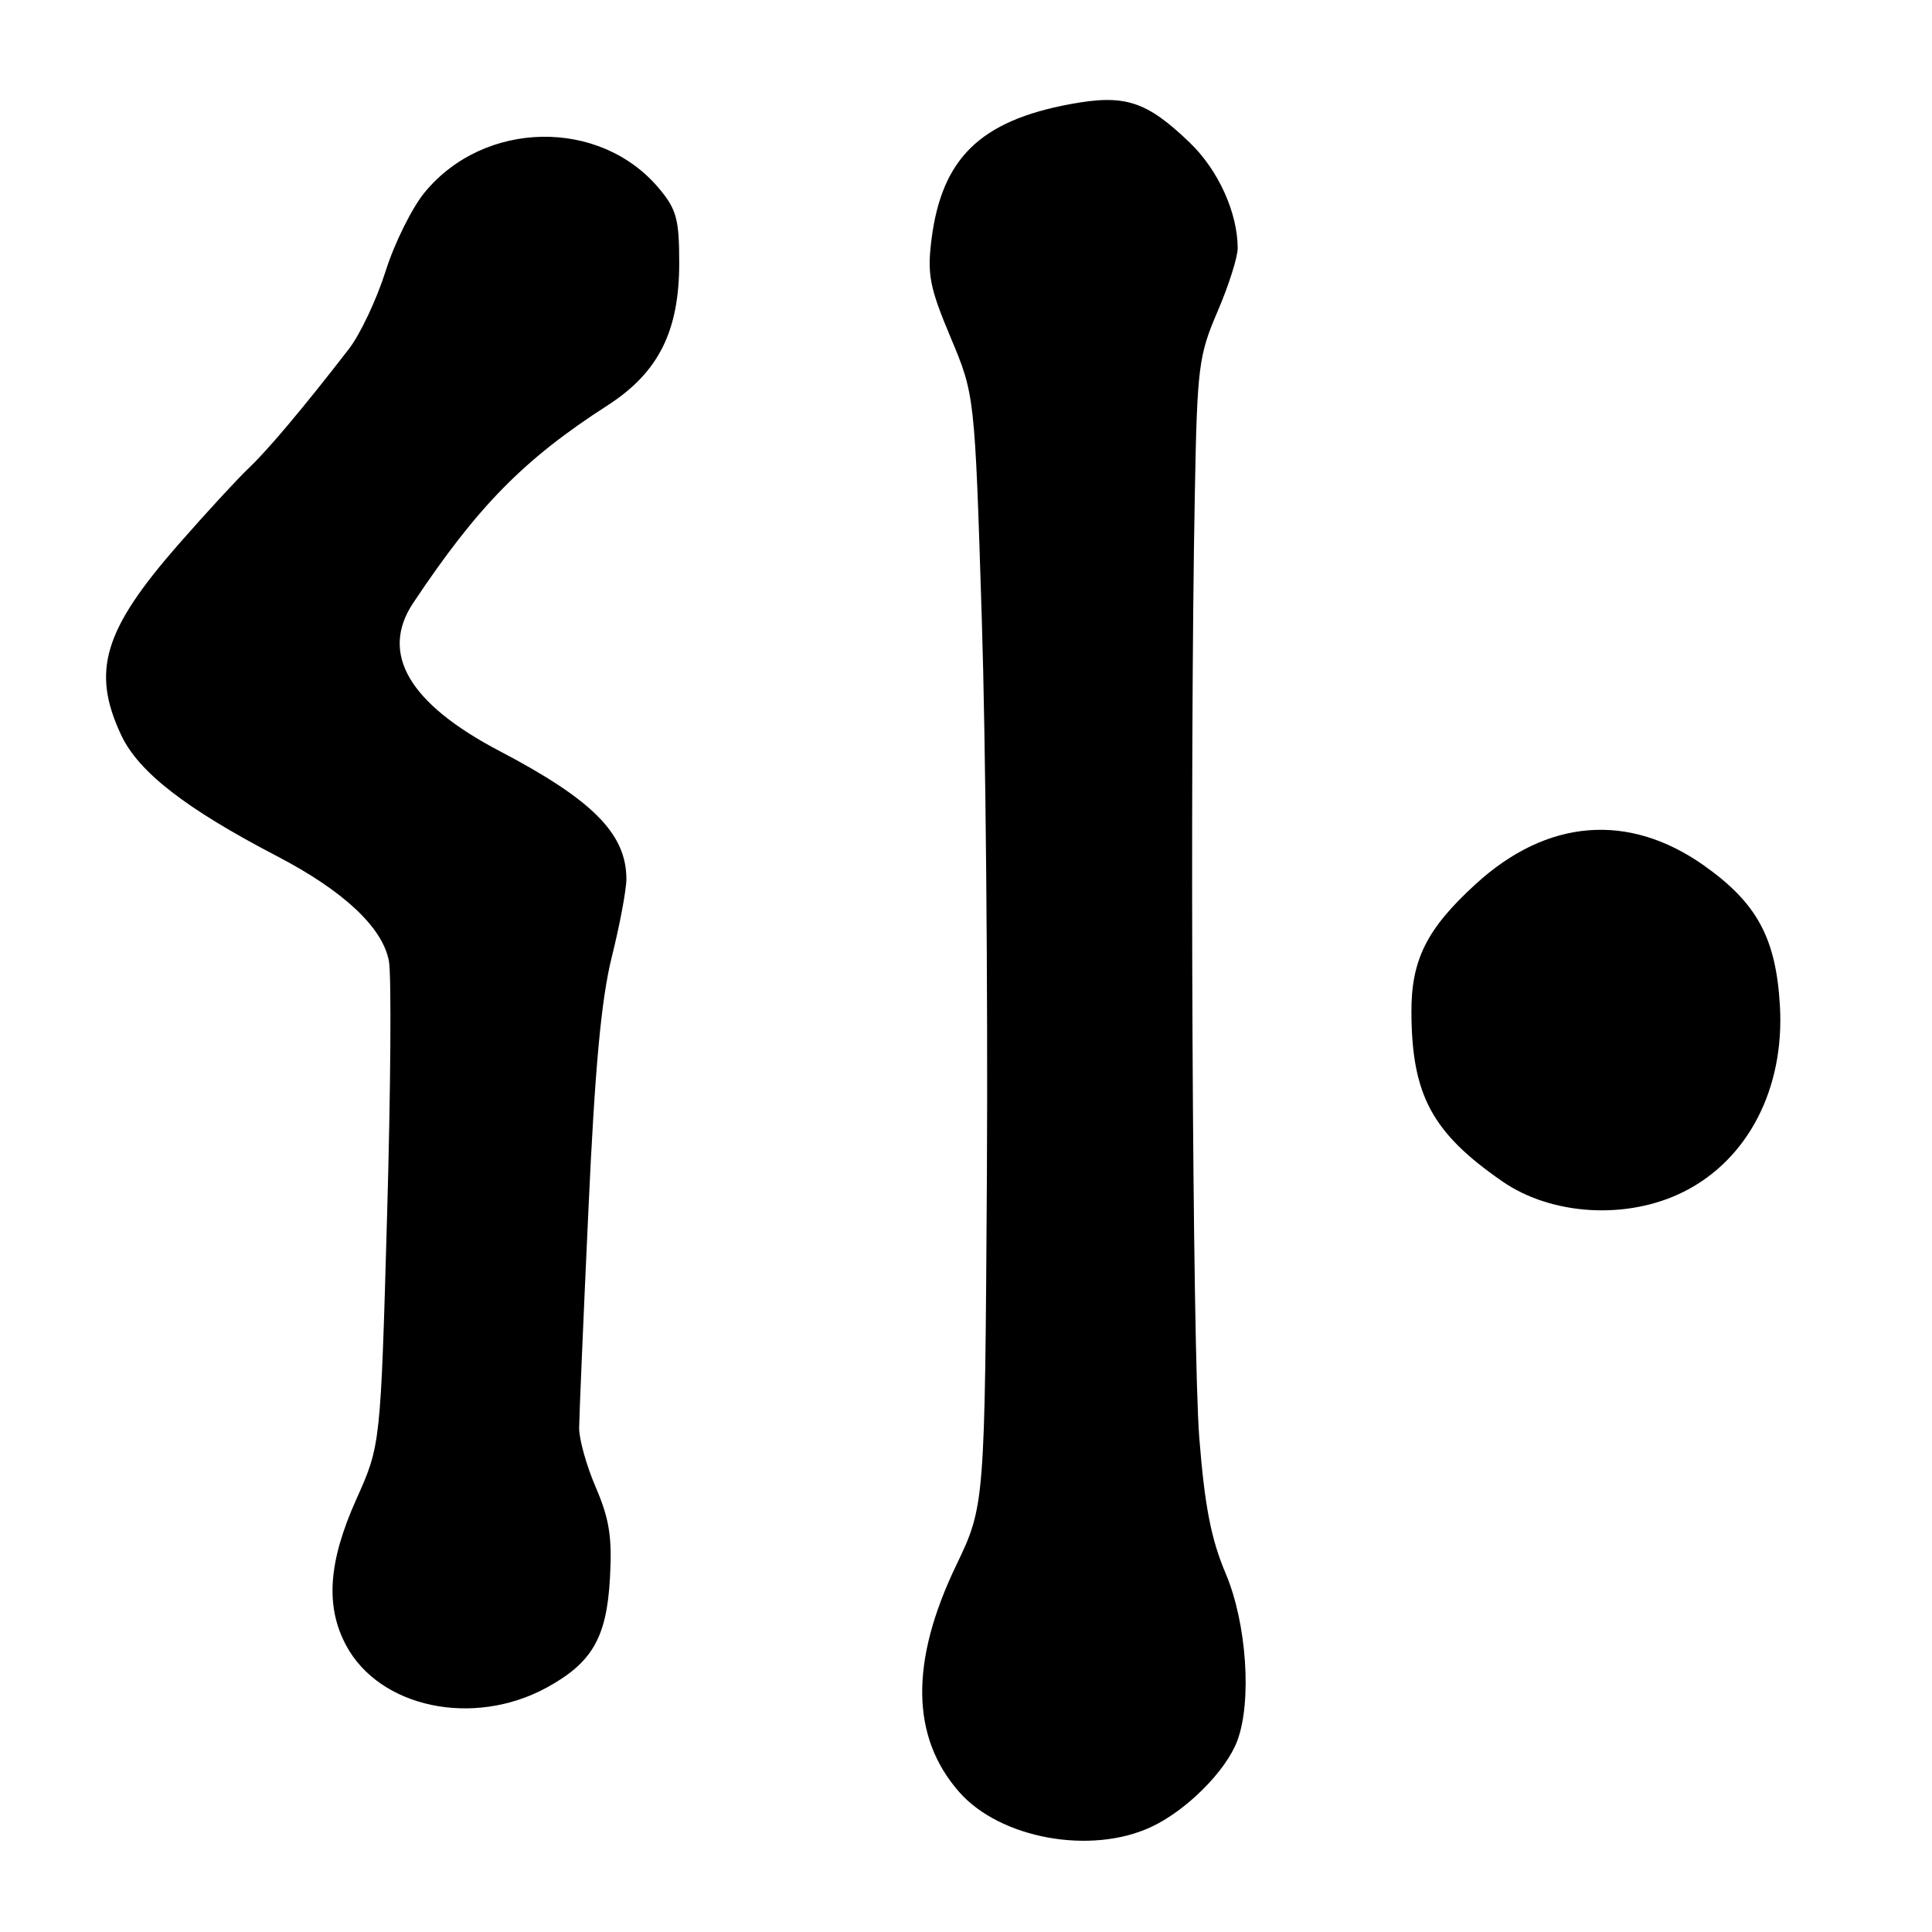 <?xml version="1.0" encoding="UTF-8" standalone="no"?>
<!DOCTYPE svg PUBLIC "-//W3C//DTD SVG 1.1//EN" "http://www.w3.org/Graphics/SVG/1.1/DTD/svg11.dtd" >
<svg xmlns="http://www.w3.org/2000/svg" xmlns:xlink="http://www.w3.org/1999/xlink" version="1.1" viewBox="0 0 256 256">
 <g >
 <path fill="currentColor"
d=" M 152.50 242.10 C 157.18 239.93 162.43 234.69 163.94 230.68 C 165.91 225.47 165.19 215.05 162.41 208.50 C 160.48 203.95 159.63 199.59 158.91 190.50 C 158.00 178.85 157.63 101.93 158.32 65.50 C 158.63 48.60 158.82 47.12 161.33 41.28 C 162.80 37.86 164.00 34.09 164.00 32.90 C 164.00 28.20 161.43 22.53 157.66 18.91 C 151.90 13.37 149.05 12.45 141.80 13.80 C 129.86 16.02 124.77 21.00 123.42 31.79 C 122.85 36.37 123.19 38.12 125.96 44.71 C 129.16 52.33 129.16 52.33 130.09 81.92 C 130.61 98.19 130.91 131.30 130.77 155.50 C 130.50 199.50 130.50 199.50 126.66 207.50 C 120.57 220.22 120.71 230.18 127.09 237.44 C 132.50 243.61 144.50 245.81 152.50 242.10 Z  M 72.41 223.63 C 78.45 220.34 80.38 217.02 80.82 209.14 C 81.13 203.72 80.75 201.29 78.96 197.12 C 77.72 194.25 76.72 190.68 76.74 189.20 C 76.75 187.71 77.30 174.80 77.96 160.50 C 78.83 141.45 79.66 132.44 81.07 126.78 C 82.13 122.53 83.00 117.89 83.00 116.48 C 83.00 110.49 78.54 105.99 66.24 99.54 C 54.17 93.22 50.29 86.58 54.76 79.88 C 63.31 67.06 69.43 60.84 80.50 53.72 C 87.24 49.38 90.00 43.91 90.00 34.86 C 90.00 29.03 89.65 27.73 87.29 24.93 C 79.47 15.63 64.18 15.90 56.29 25.47 C 54.60 27.51 52.26 32.23 51.09 35.95 C 49.91 39.67 47.73 44.30 46.23 46.24 C 40.32 53.89 35.51 59.61 32.99 62.00 C 31.53 63.38 27.34 67.92 23.68 72.10 C 13.72 83.47 12.08 88.93 16.06 97.41 C 18.36 102.30 24.60 107.14 36.69 113.44 C 45.51 118.03 50.70 122.89 51.53 127.33 C 51.88 129.16 51.77 144.35 51.29 161.08 C 50.43 191.50 50.43 191.50 47.21 198.67 C 43.50 206.95 43.09 212.83 45.86 218.02 C 50.29 226.29 62.70 228.91 72.41 223.63 Z  M 223.09 157.92 C 231.61 153.65 236.47 144.27 235.85 133.30 C 235.33 124.30 232.83 119.67 225.78 114.68 C 215.78 107.62 205.00 108.49 195.53 117.15 C 189.05 123.07 186.99 127.18 187.02 134.15 C 187.07 145.10 189.75 150.09 199.04 156.52 C 205.60 161.08 215.63 161.66 223.09 157.92 Z "/>
</g>
</svg>